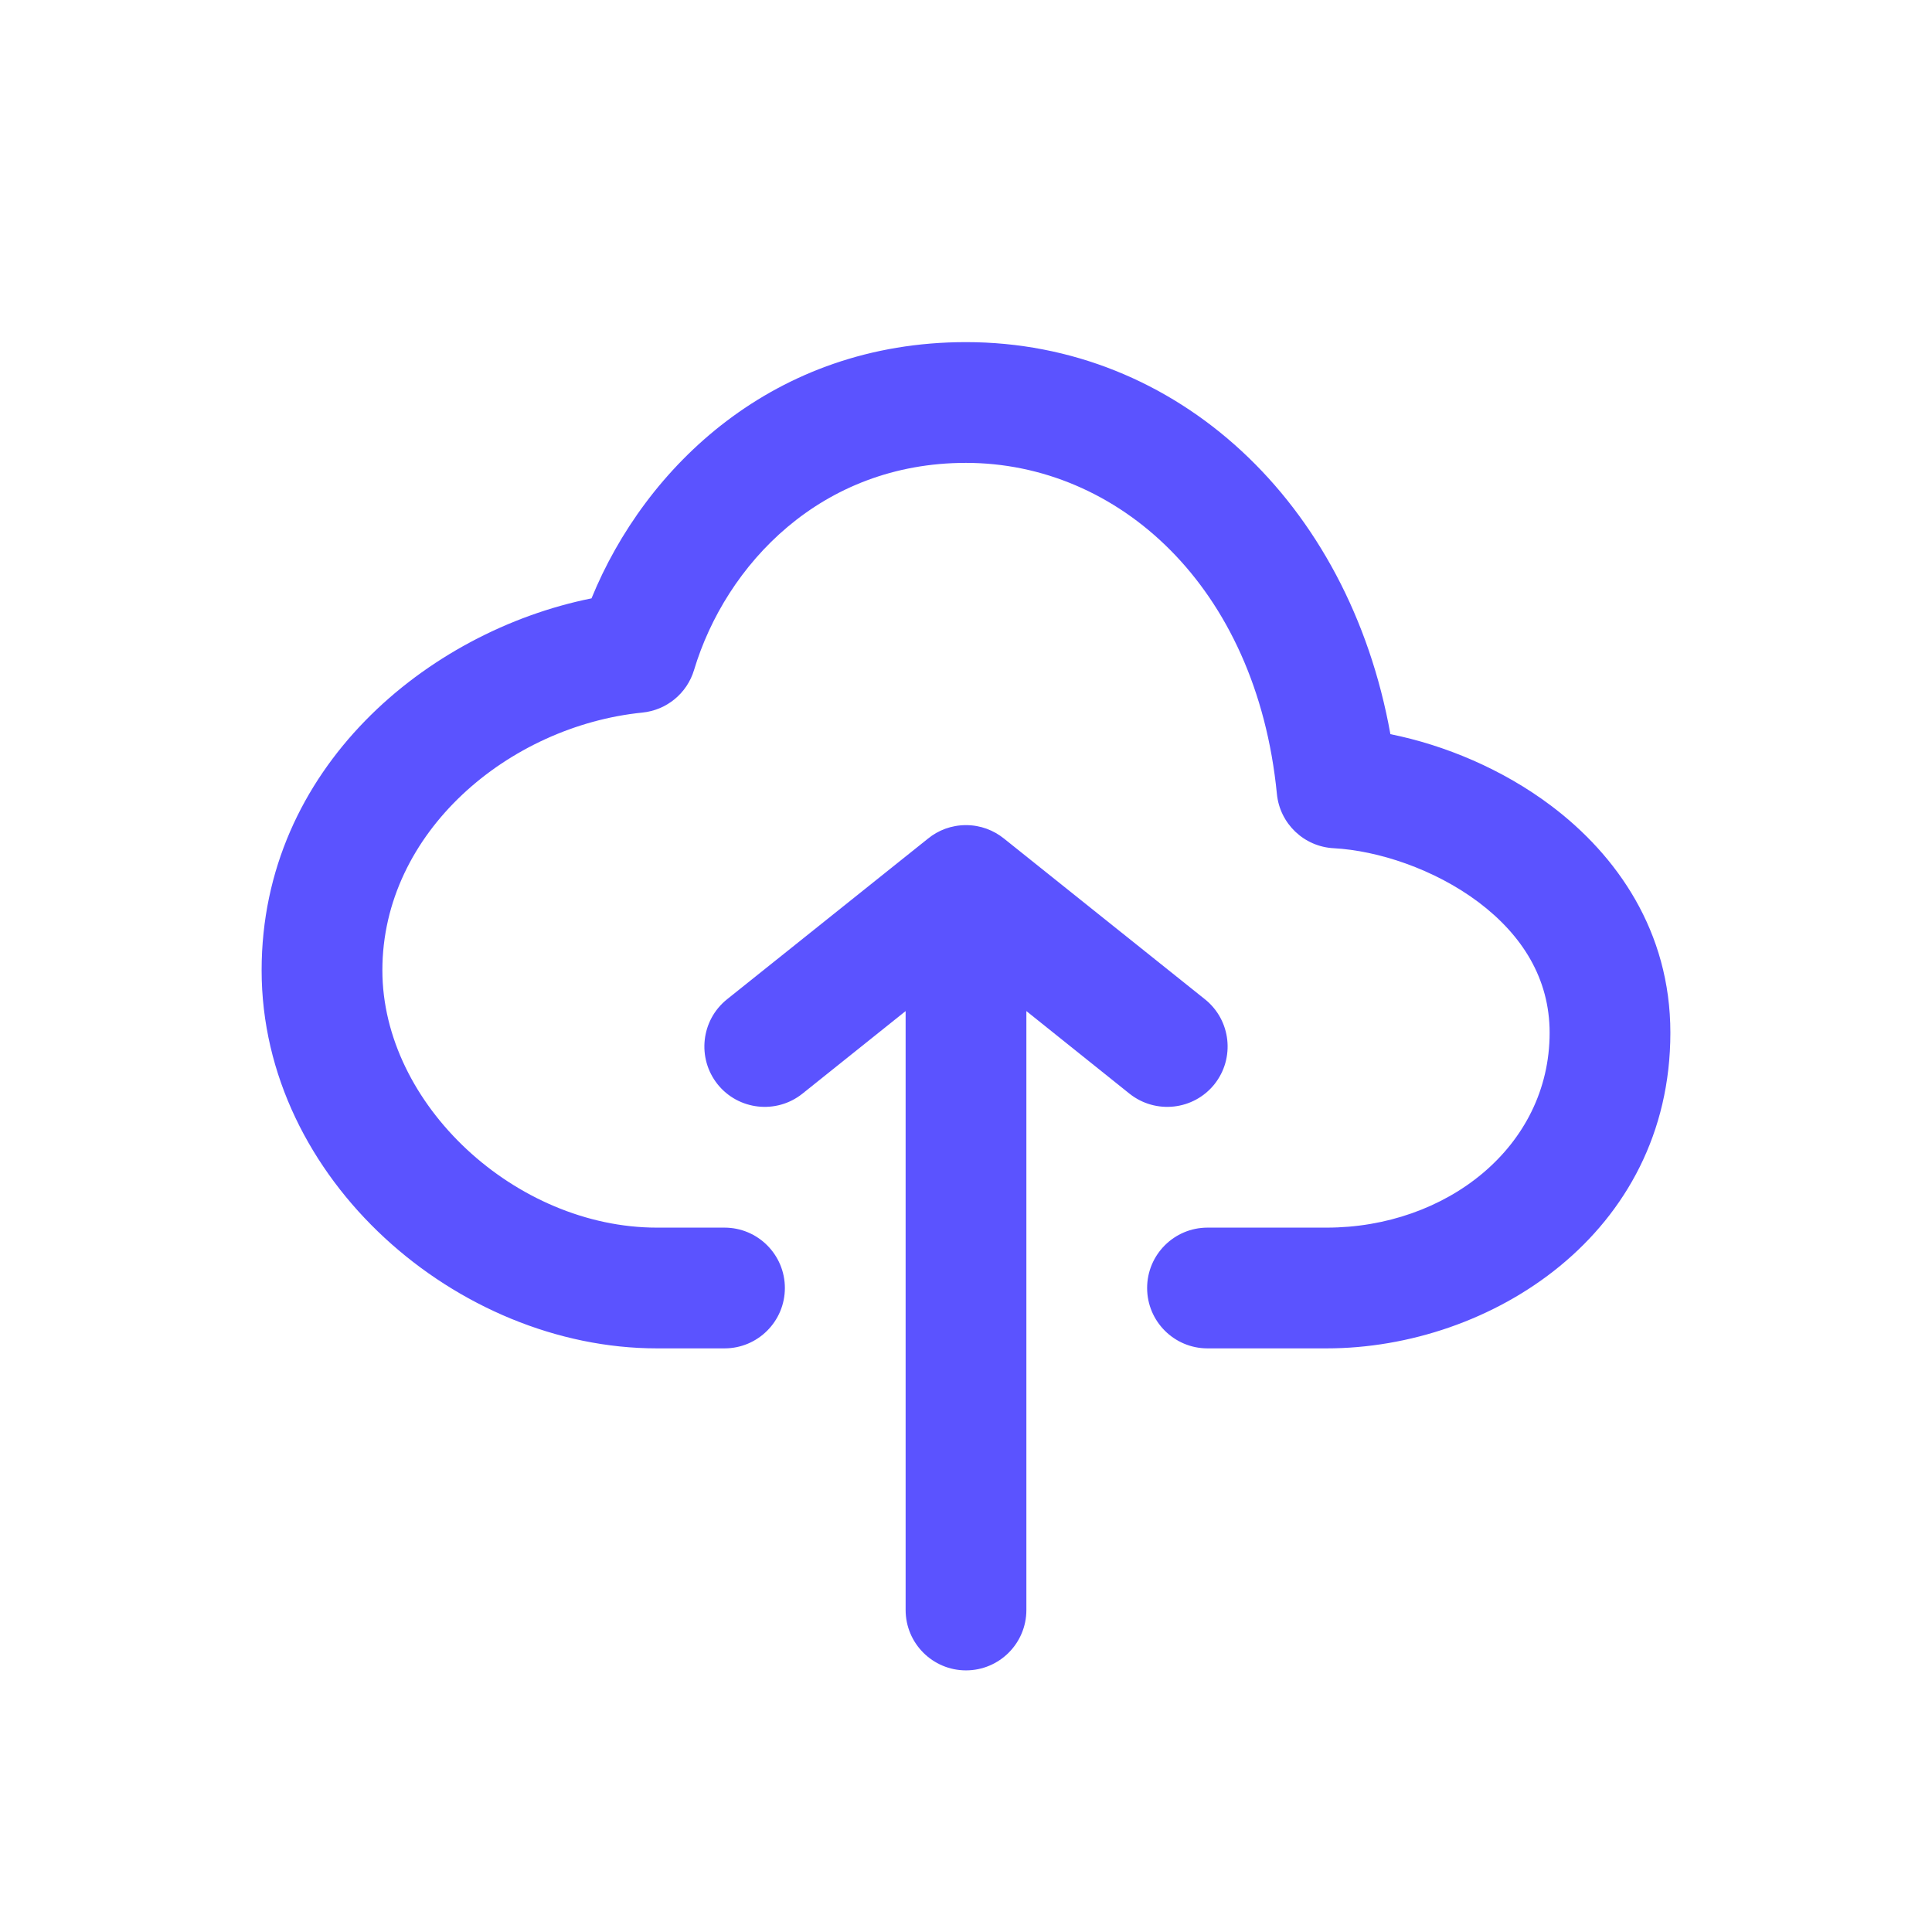 <svg width="24" height="24" viewBox="0 0 24 24" fill="none" xmlns="http://www.w3.org/2000/svg">
<path fill-rule="evenodd" clip-rule="evenodd" d="M12 4.25C9.609 4.25 8.014 5.801 7.348 7.433C5.309 7.843 3.25 9.543 3.25 12.053C3.25 14.655 5.688 16.75 8.16 16.75H9C9.414 16.75 9.75 16.414 9.75 16C9.75 15.586 9.414 15.25 9 15.25H8.16C6.408 15.25 4.75 13.722 4.75 12.053C4.75 10.335 6.322 9.02 7.979 8.852C8.281 8.822 8.535 8.613 8.622 8.322C9.016 7.015 10.198 5.75 12 5.75C13.878 5.75 15.607 7.272 15.862 9.862C15.898 10.231 16.198 10.518 16.569 10.537C17.112 10.566 17.816 10.793 18.369 11.209C18.908 11.616 19.25 12.155 19.25 12.829C19.25 14.25 17.963 15.25 16.48 15.25H15C14.586 15.25 14.25 15.586 14.25 16C14.25 16.414 14.586 16.75 15 16.75H16.48C18.517 16.75 20.75 15.328 20.75 12.829C20.75 11.569 20.084 10.624 19.271 10.011C18.665 9.554 17.947 9.256 17.272 9.12C16.754 6.234 14.618 4.25 12 4.25ZM12 10.25C11.82 10.25 11.655 10.313 11.526 10.419L9.031 12.414C8.708 12.673 8.656 13.145 8.914 13.469C9.173 13.792 9.645 13.844 9.968 13.586L11.25 12.56L11.25 20C11.25 20.414 11.586 20.75 12 20.75C12.414 20.75 12.75 20.414 12.75 20V12.56L14.031 13.586C14.355 13.844 14.827 13.792 15.086 13.469C15.344 13.145 15.292 12.673 14.969 12.414L12.472 10.417C12.343 10.313 12.179 10.25 12 10.25Z" fill="#5B53FF"/>
</svg>
